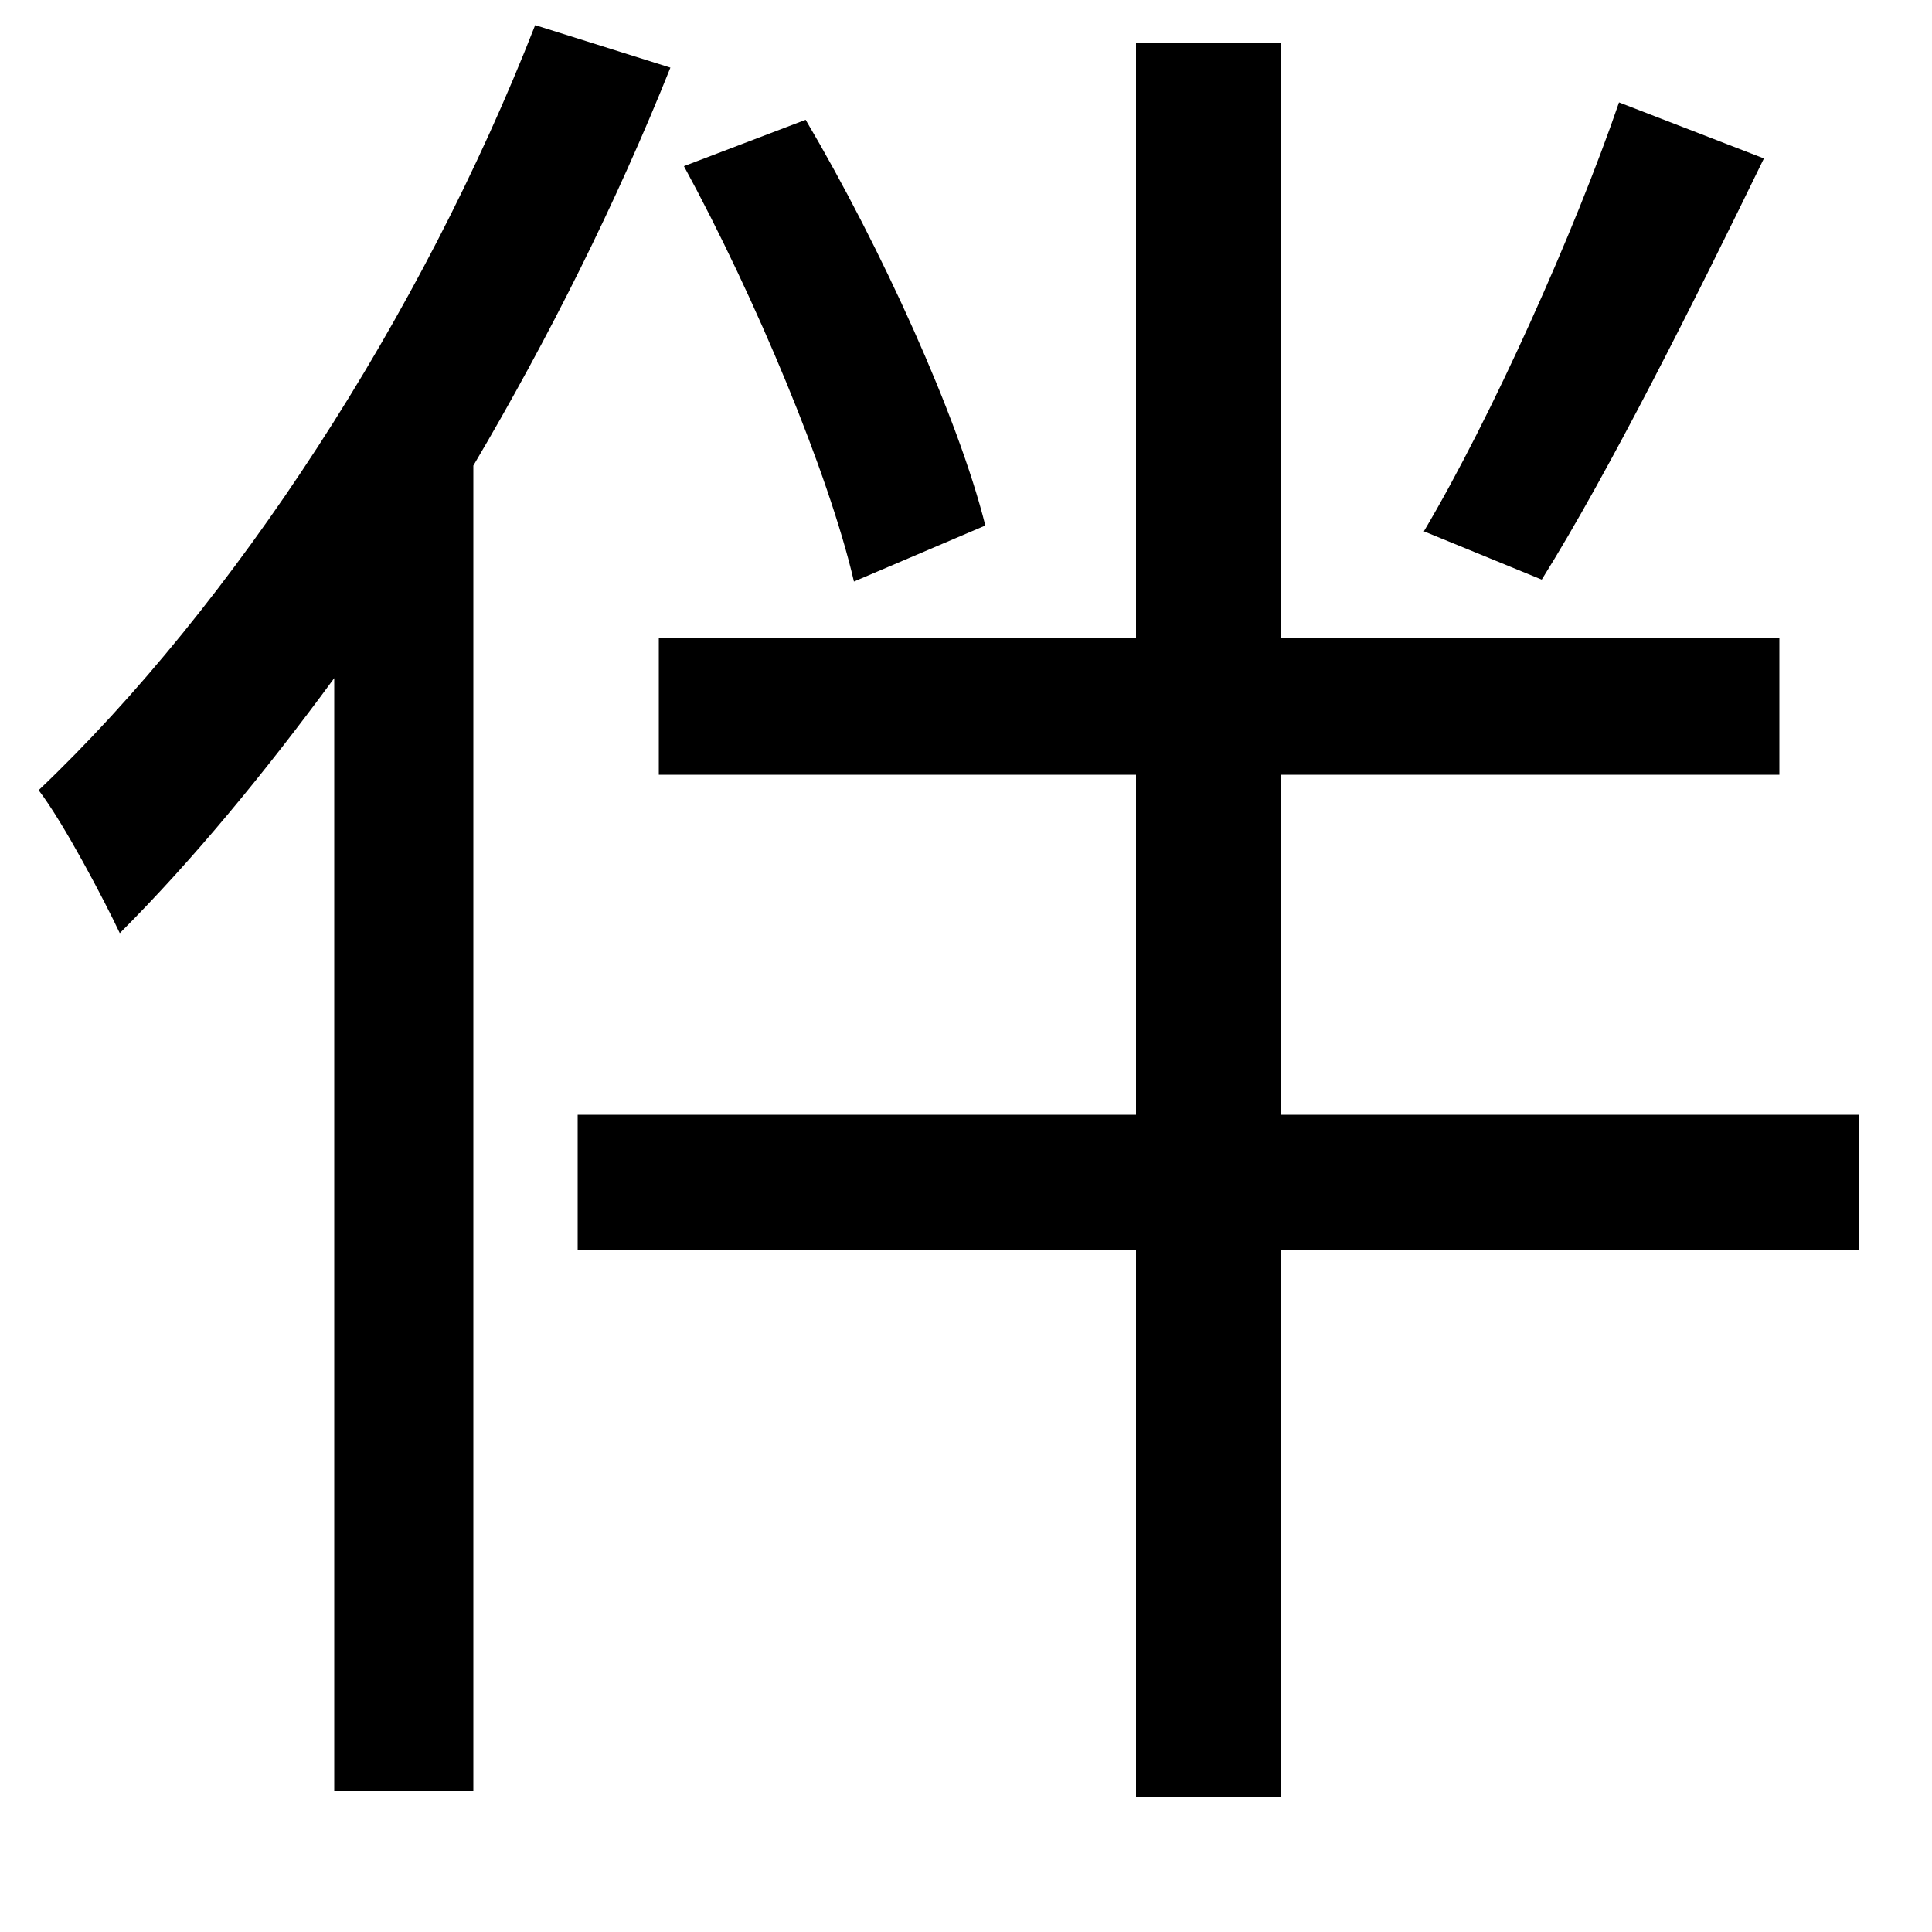 <svg xmlns="http://www.w3.org/2000/svg"
    viewBox="0 0 1000 1000">
  <!--
© 2014-2021 Adobe (http://www.adobe.com/).
Noto is a trademark of Google Inc.
This Font Software is licensed under the SIL Open Font License, Version 1.1. This Font Software is distributed on an "AS IS" BASIS, WITHOUT WARRANTIES OR CONDITIONS OF ANY KIND, either express or implied. See the SIL Open Font License for the specific language, permissions and limitations governing your use of this Font Software.
http://scripts.sil.org/OFL
  -->
<path d="M354 86C391 154 429 245 442 301L510 272C496 216 456 128 417 62ZM838 53C815 120 772 216 737 275L798 300C833 244 877 156 913 82ZM299 577L299 647 588 647 588 930 663 930 663 647 962 647 962 577 663 577 663 401 921 401 921 330 663 330 663 22 588 22 588 330 341 330 341 401 588 401 588 577ZM277 13C218 164 121 313 20 409 33 426 54 466 62 483 100 445 137 400 173 351L173 927 245 927 245 241C284 175 319 105 347 35Z"/>
</svg>